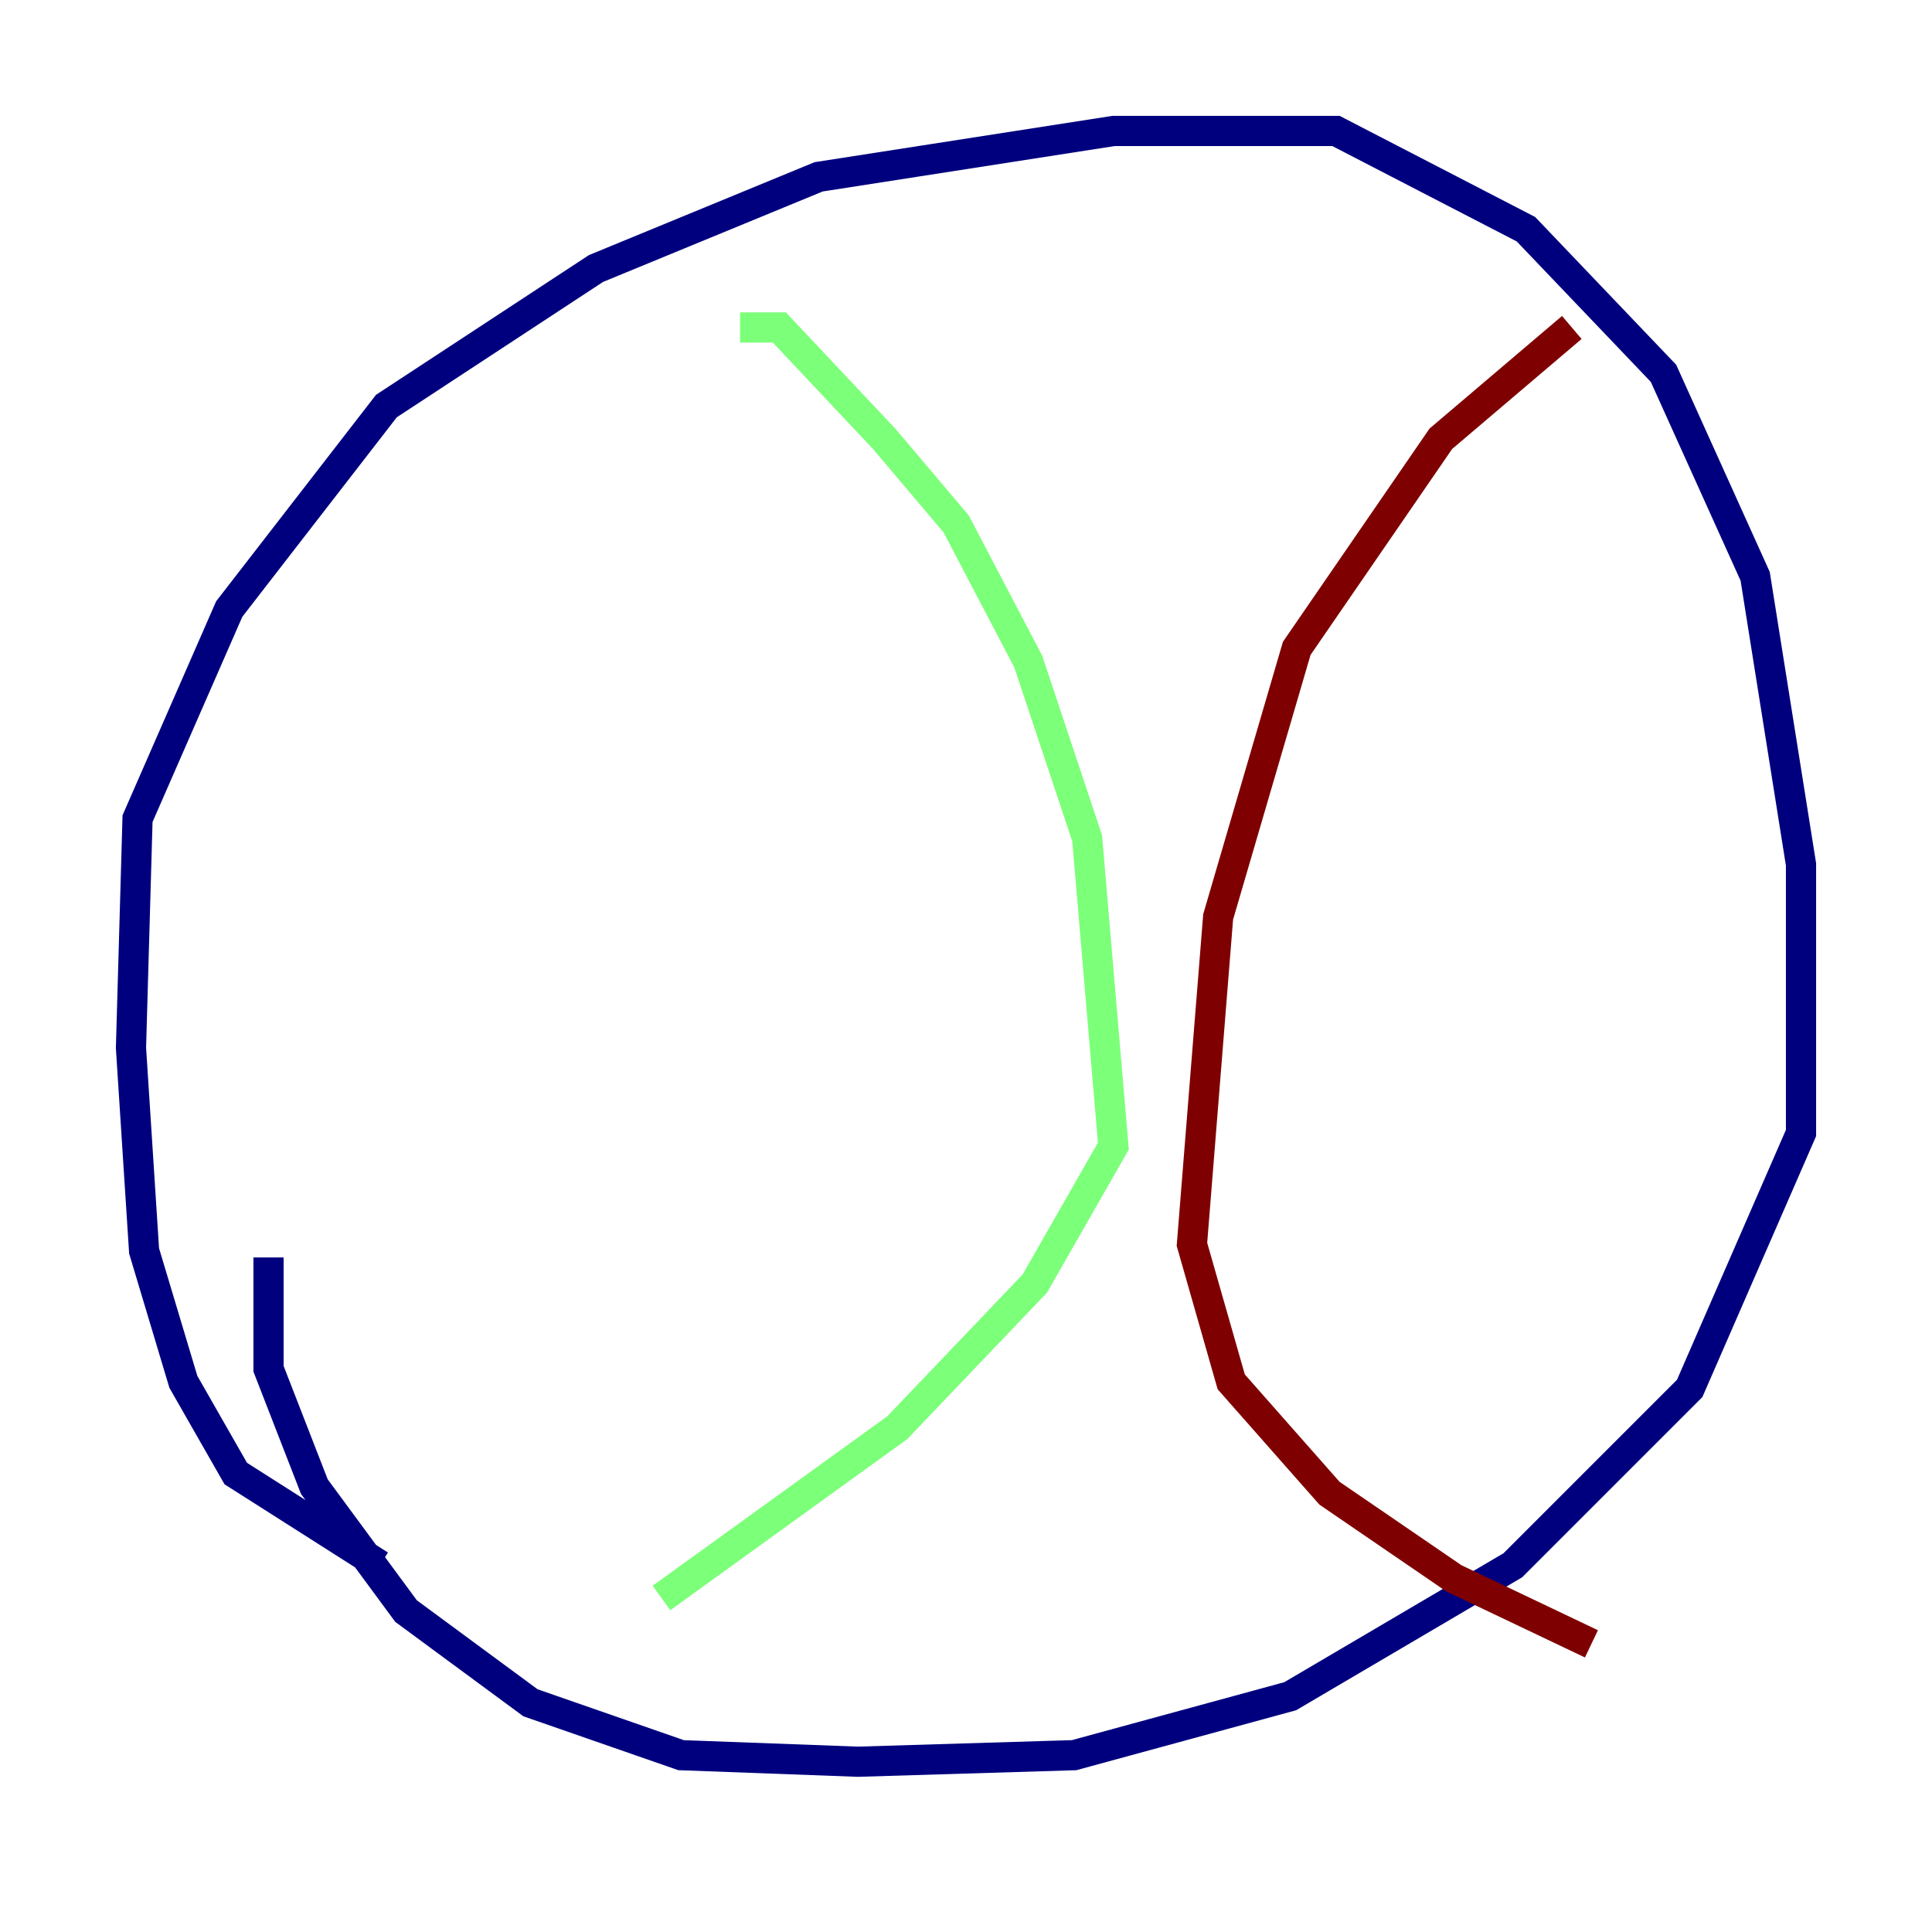 <?xml version="1.0" encoding="utf-8" ?>
<svg baseProfile="tiny" height="128" version="1.2" viewBox="0,0,128,128" width="128" xmlns="http://www.w3.org/2000/svg" xmlns:ev="http://www.w3.org/2001/xml-events" xmlns:xlink="http://www.w3.org/1999/xlink"><defs /><polyline fill="none" points="25.166,103.702 15.62,97.627 12.149,91.552 9.546,82.875 8.678,69.424 9.112,54.237 15.186,40.352 25.6,26.902 39.485,17.79 54.237,11.715 73.763,8.678 88.515,8.678 101.098,15.186 110.21,24.732 116.285,38.183 119.322,57.275 119.322,75.064 111.946,91.986 100.231,103.702 85.478,112.38 71.159,116.285 56.841,116.719 45.125,116.285 35.146,112.814 26.902,106.739 20.827,98.495 17.79,90.685 17.79,83.308" stroke="#00007f" stroke-width="2" /><polyline fill="none" points="49.031,21.695 51.634,21.695 58.576,29.071 63.349,34.712 68.122,43.824 72.027,55.539 73.763,75.932 68.556,85.044 59.444,94.59 43.824,105.871" stroke="#7cff79" stroke-width="2" /><polyline fill="none" points="104.136,21.695 95.458,29.071 85.912,42.956 80.705,60.746 78.969,82.441 81.573,91.552 88.081,98.929 96.325,104.57 105.437,108.909" stroke="#7f0000" stroke-width="2" /></svg>